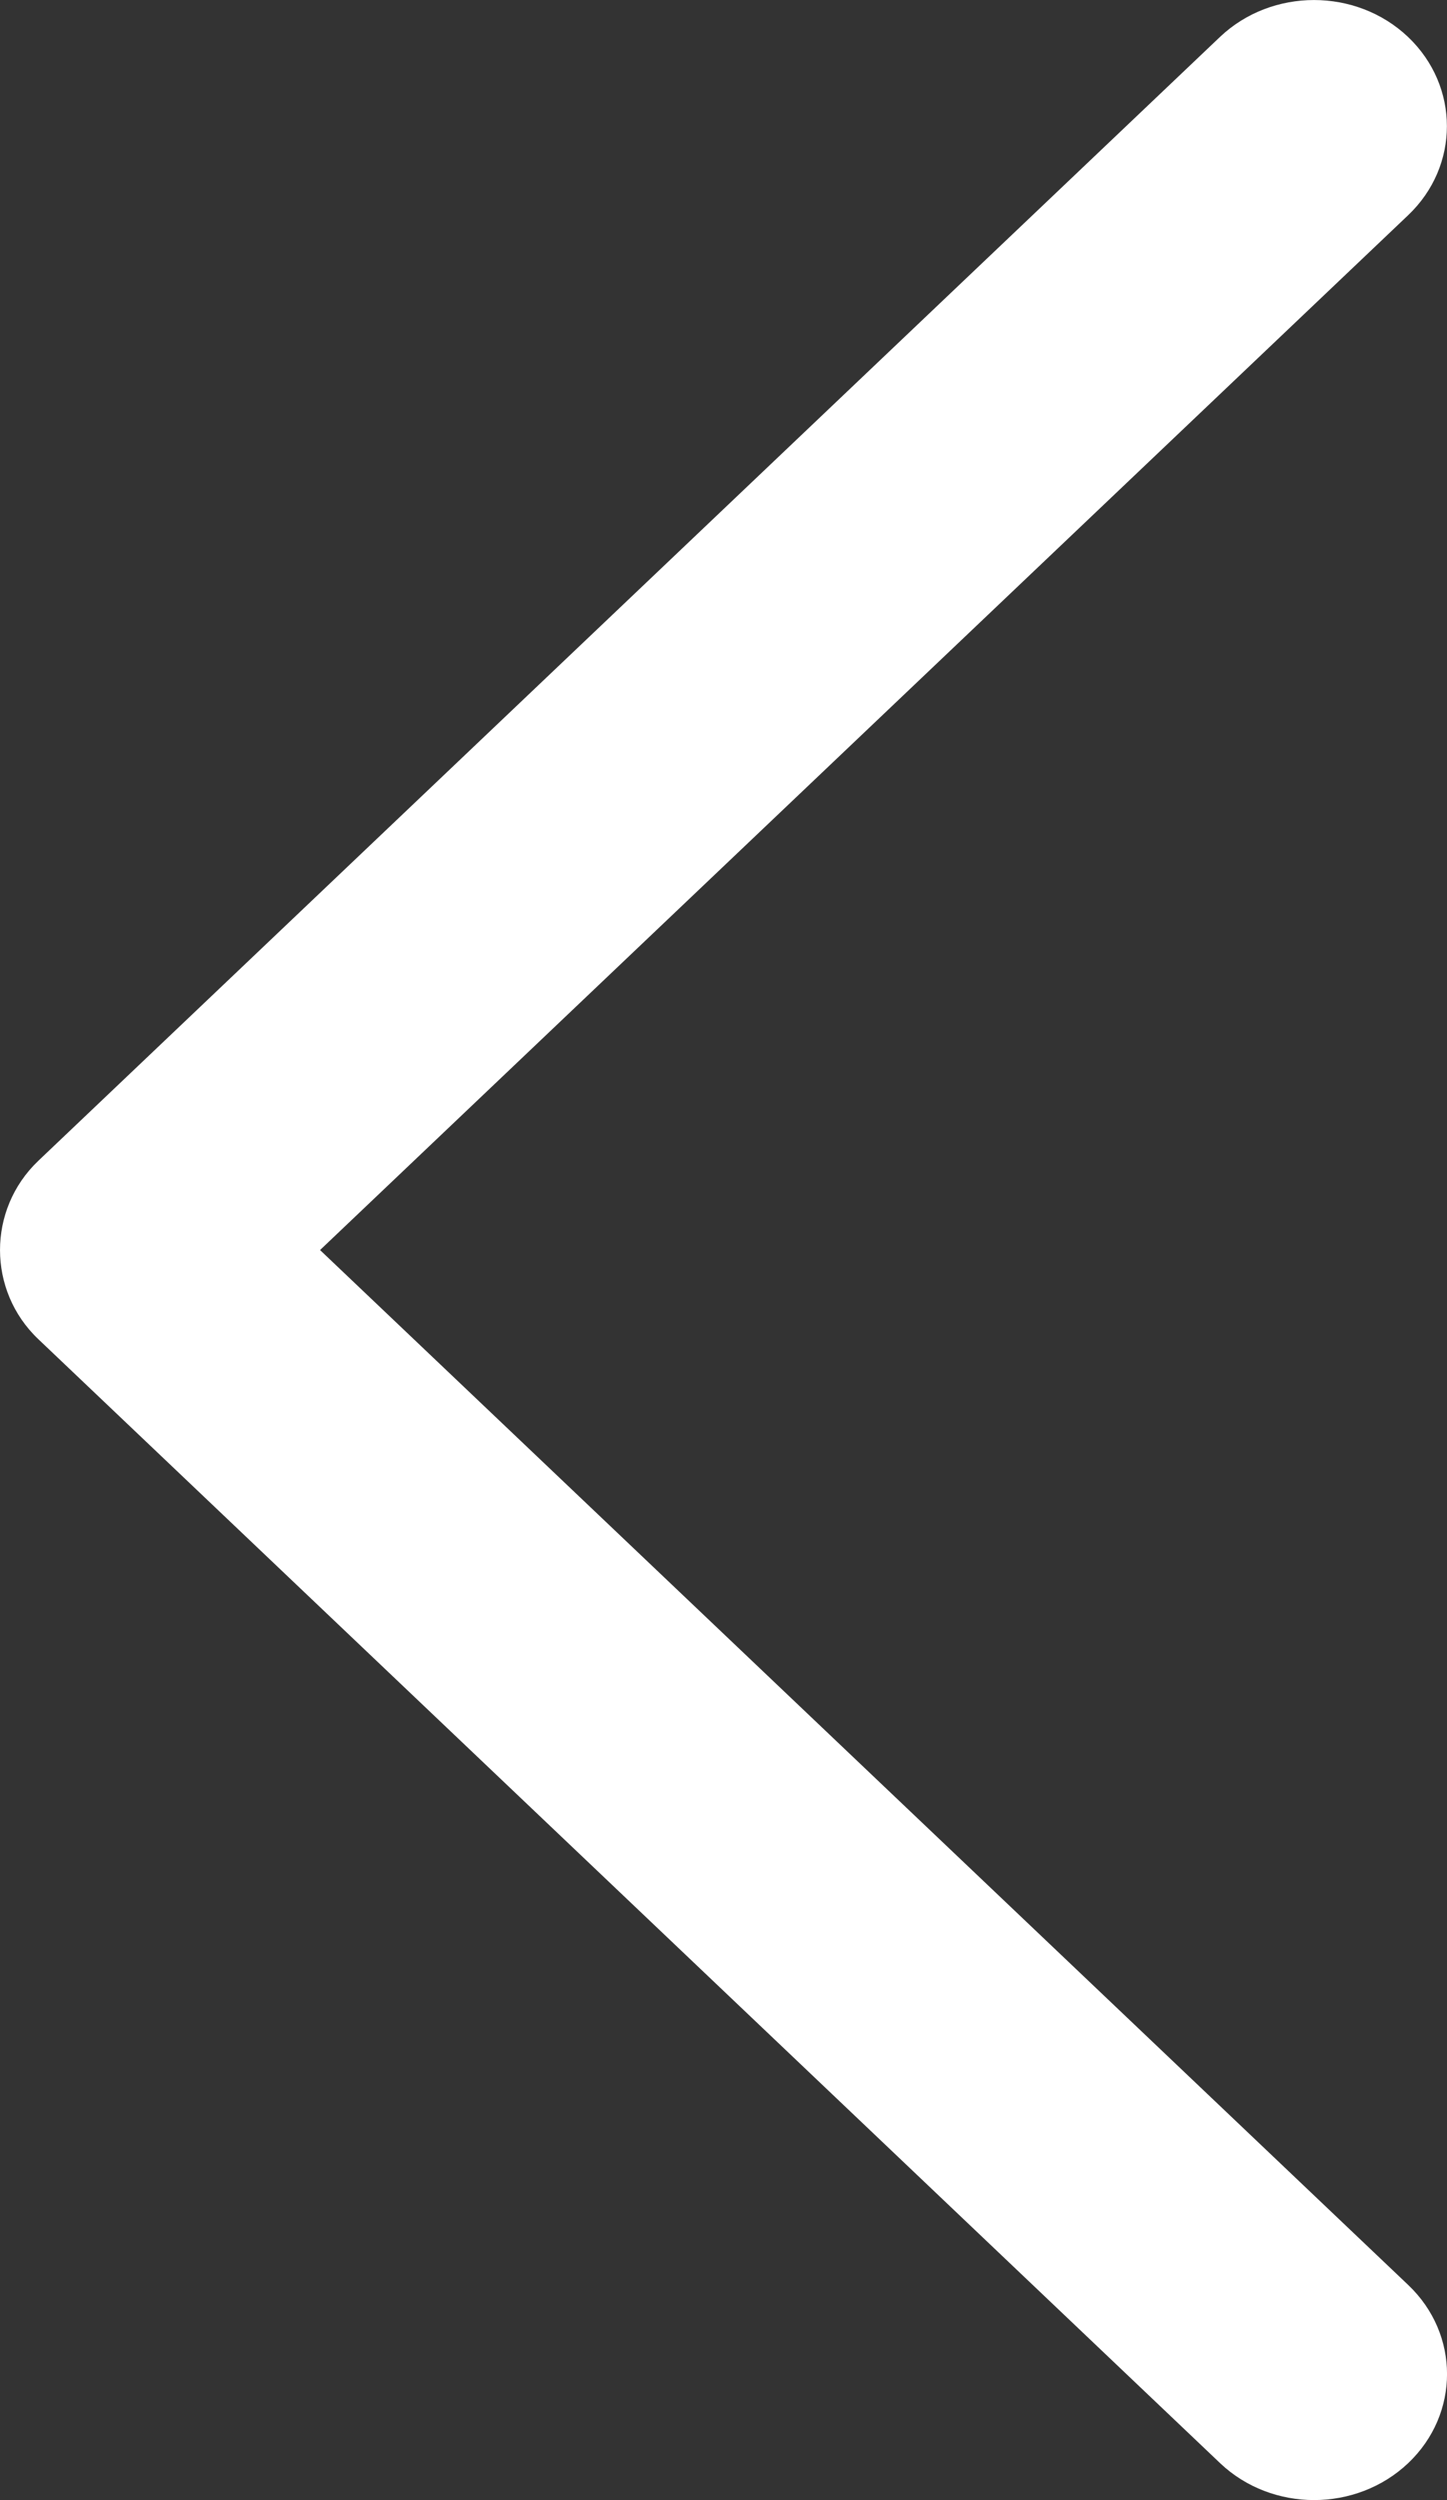 <svg width="11" height="19" viewBox="0 0 11 19" fill="none" xmlns="http://www.w3.org/2000/svg">
<rect x="0" y="0" width="11" height="19" fill="#333333" stroke="none"/>
<path d="M0.292 10.178L9.276 18.72C9.67 19.093 10.309 19.093 10.704 18.72C11.099 18.346 11.099 17.738 10.704 17.364L2.433 9.5L10.703 1.637C11.098 1.263 11.098 0.655 10.703 0.28C10.309 -0.093 9.669 -0.093 9.275 0.28L0.291 8.822C-0.097 9.192 -0.097 9.809 0.292 10.178Z" fill="white"/>
</svg>
